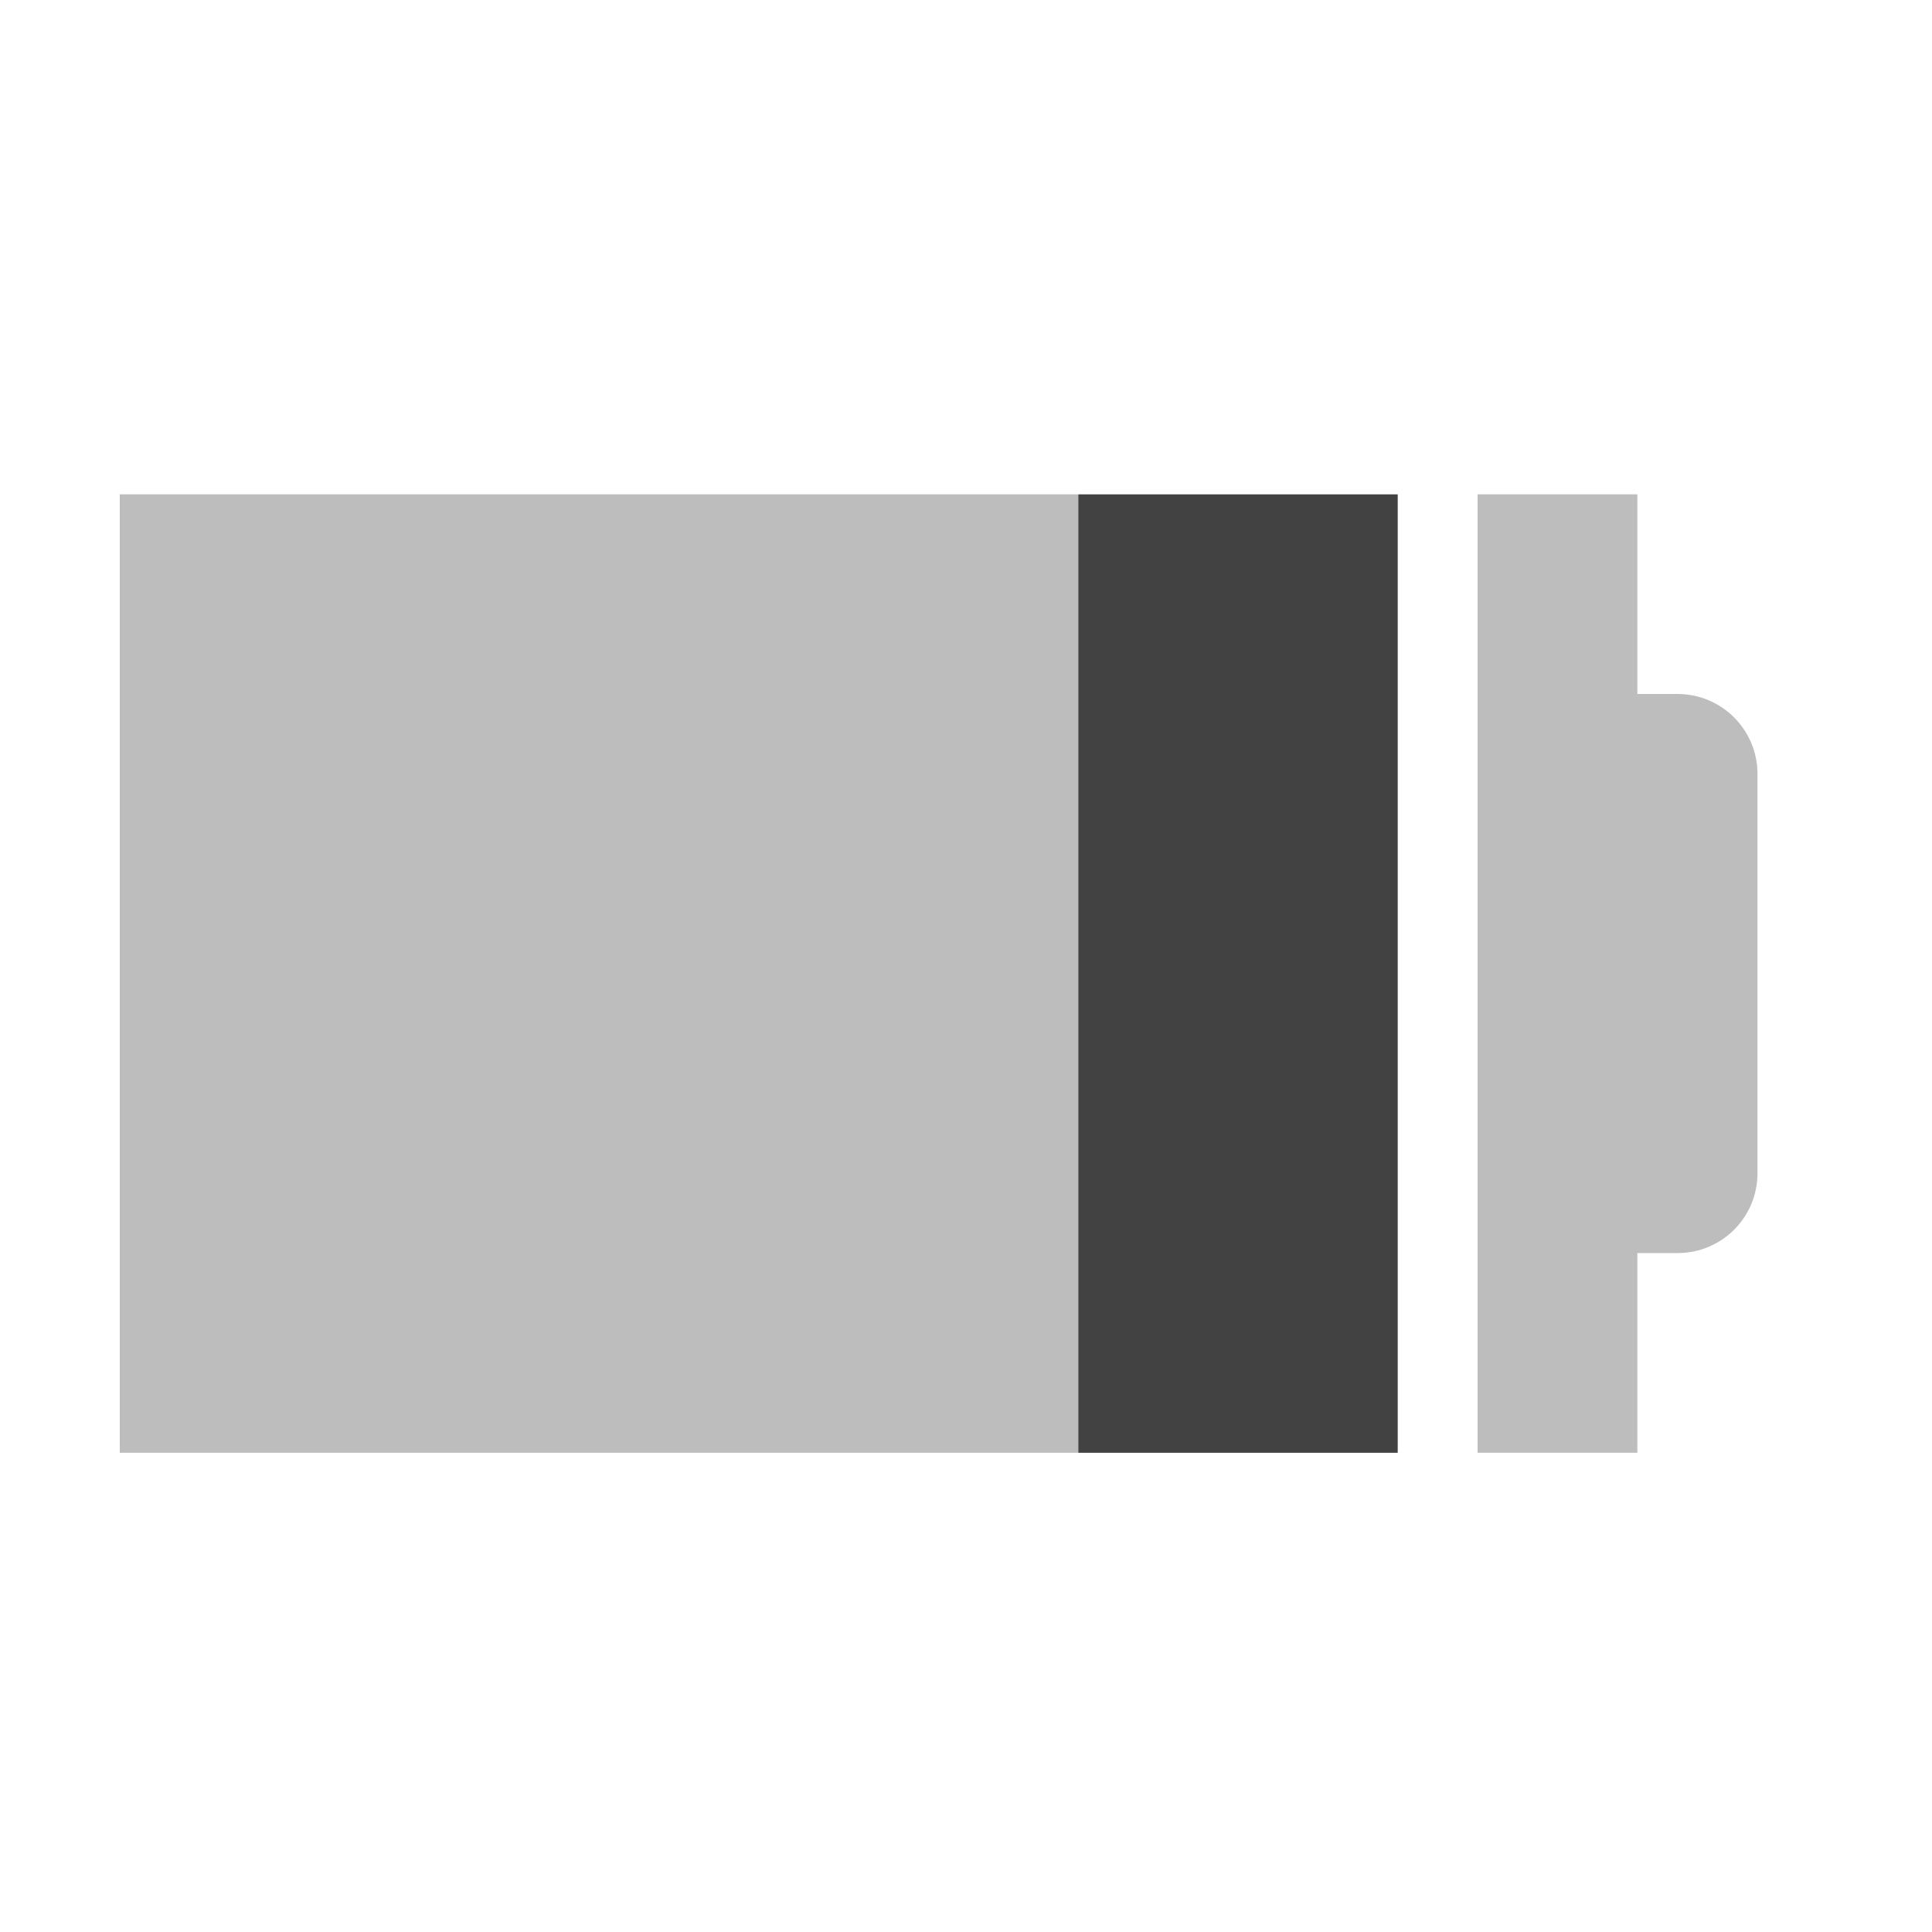 <?xml version="1.0" encoding="UTF-8"?>
<svg xmlns="http://www.w3.org/2000/svg" xmlns:xlink="http://www.w3.org/1999/xlink" width="24pt" height="24pt" viewBox="0 0 24 24" version="1.1">
<g id="surface1">
<path style=" stroke:none;fill-rule:nonzero;fill:rgb(74.118%,74.118%,74.118%);fill-opacity:1;" d="M 18.355 6.141 L 18.355 18.047 L 20.34 18.047 L 20.34 15.566 L 20.84 15.566 C 21.387 15.566 21.832 15.125 21.832 14.574 L 21.832 9.613 C 21.832 9.066 21.387 8.621 20.84 8.621 L 20.34 8.621 L 20.34 6.141 Z M 18.355 6.141 "/>
<path style=" stroke:none;fill-rule:nonzero;fill:rgb(74.118%,74.118%,74.118%);fill-opacity:1;" d="M 1.488 6.141 L 1.488 18.047 L 13.395 18.047 L 13.395 6.141 Z M 1.488 6.141 "/>
<path style=" stroke:none;fill-rule:nonzero;fill:rgb(25.882%,25.882%,25.882%);fill-opacity:1;" d="M 13.395 6.141 L 17.363 6.141 L 17.363 18.047 L 13.395 18.047 Z M 13.395 6.141 "/>
</g>
</svg>
